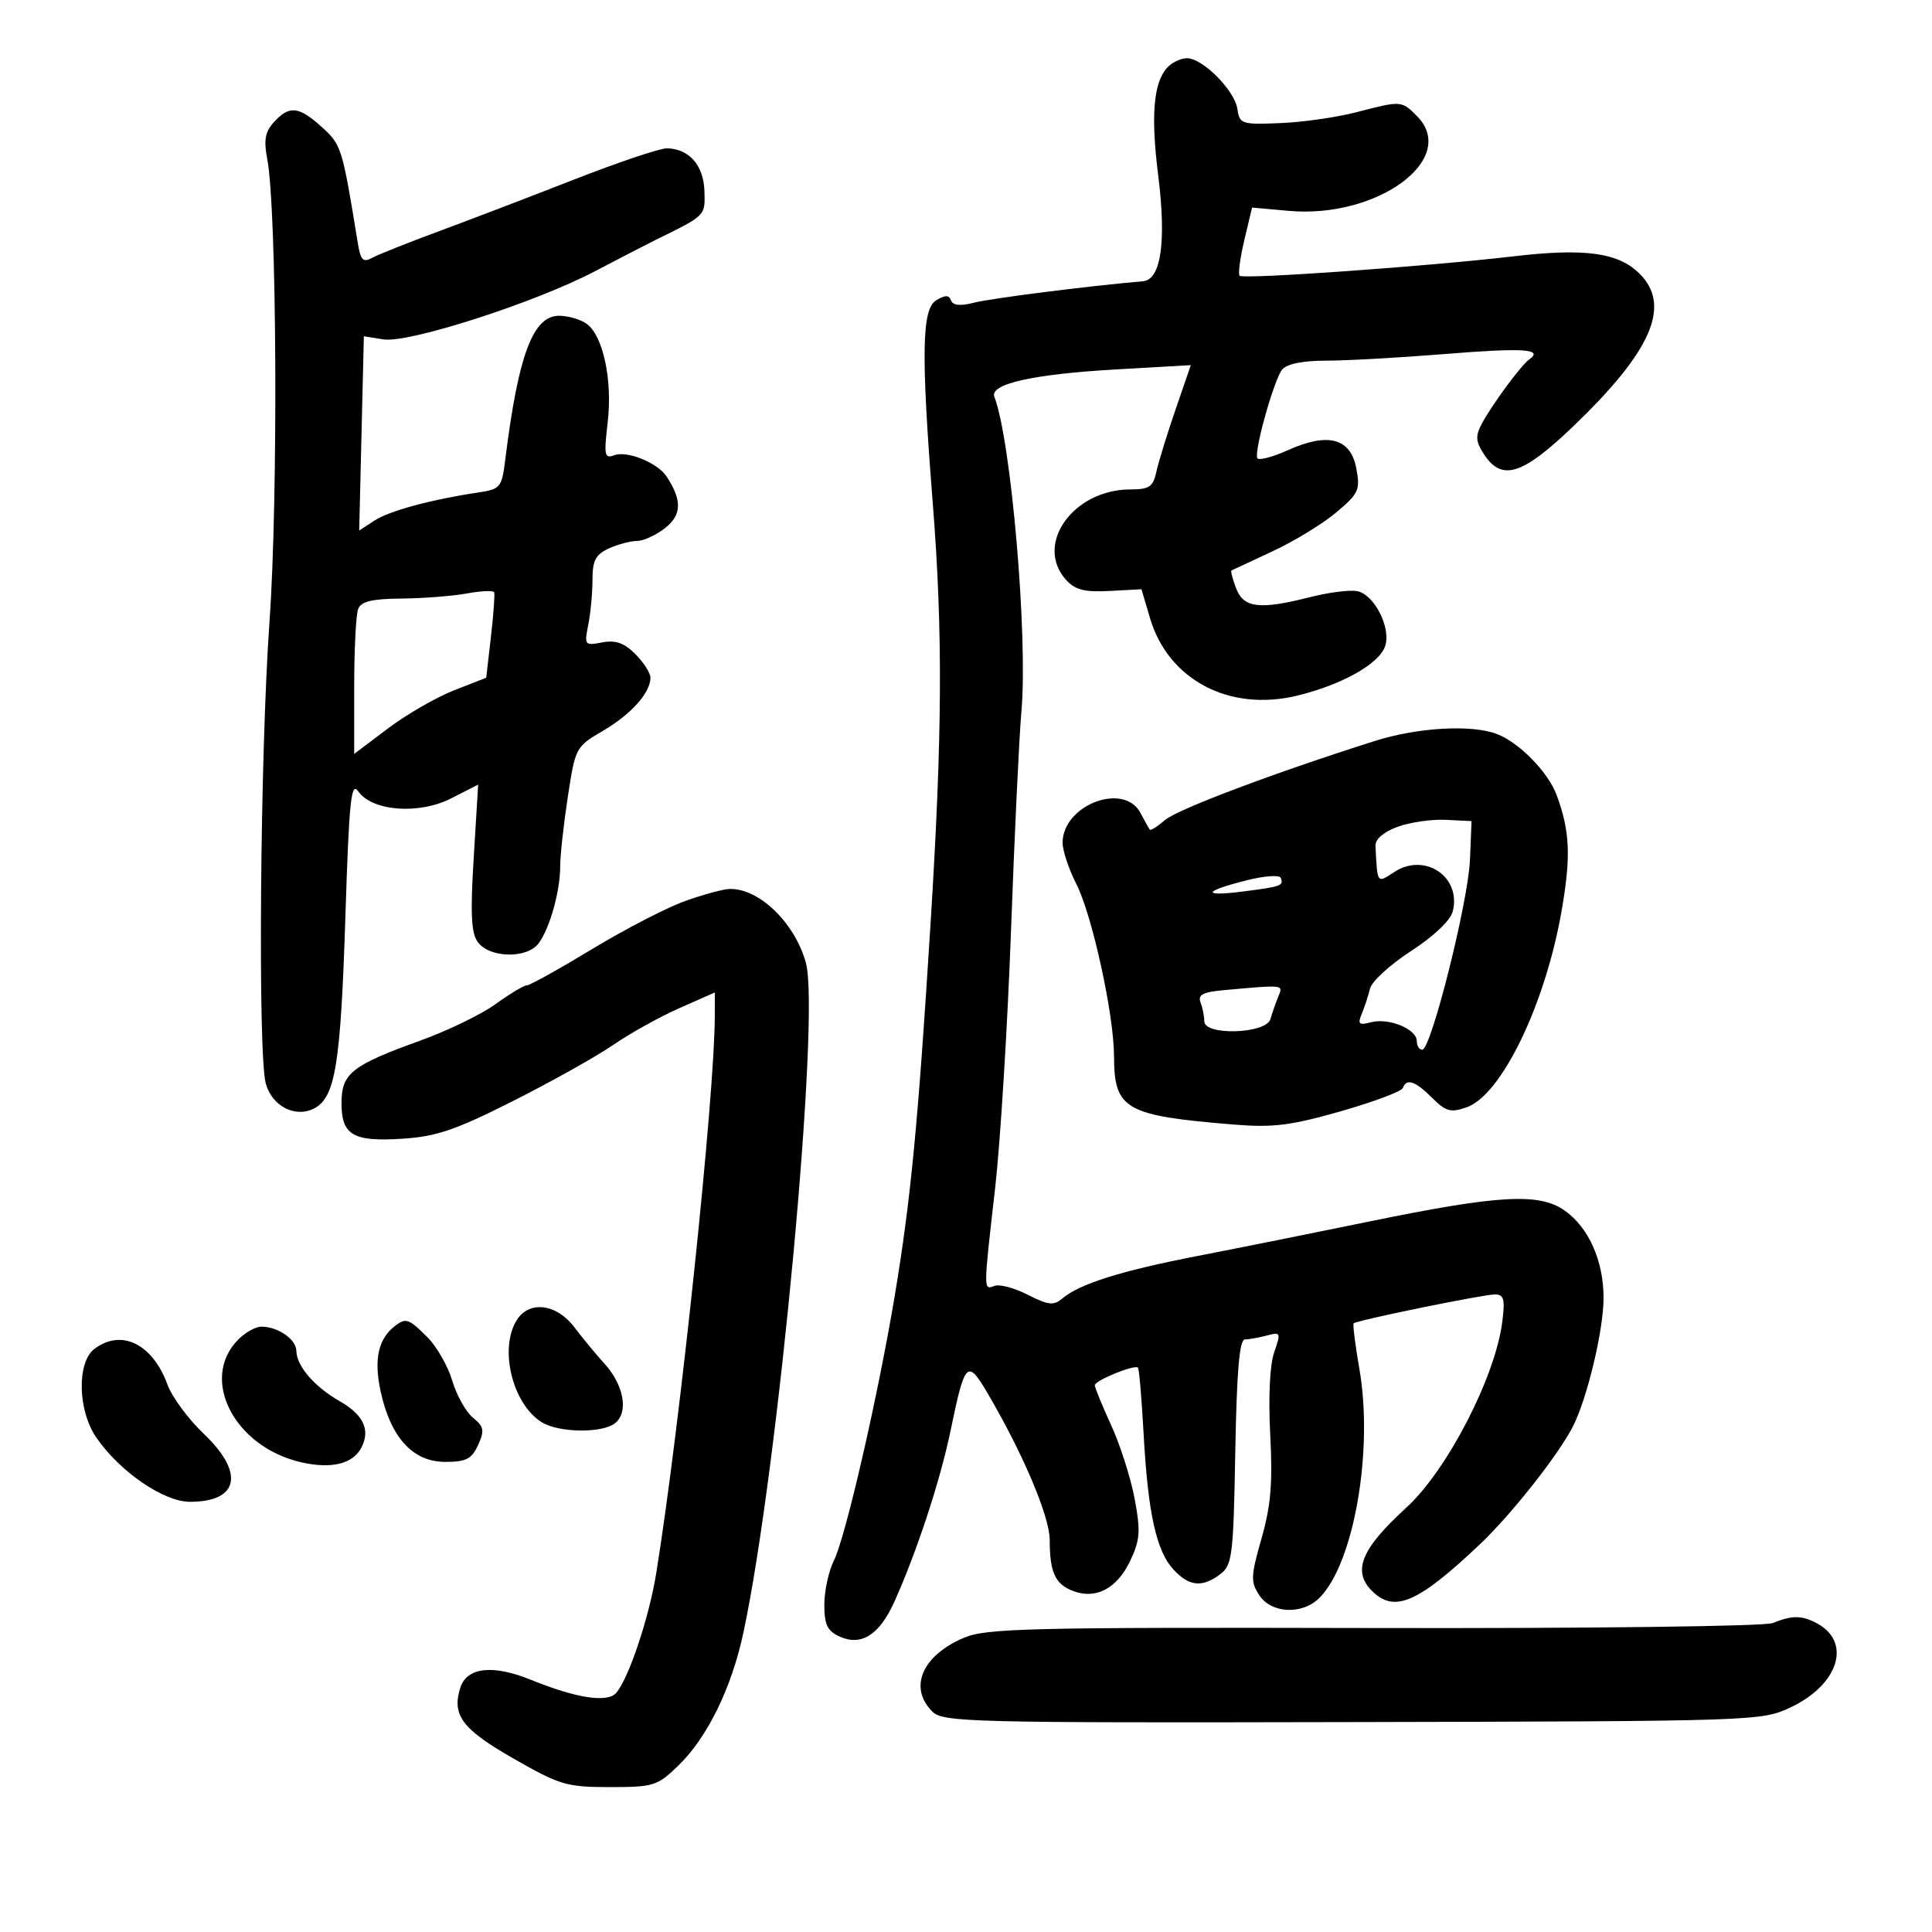 <svg xmlns="http://www.w3.org/2000/svg" width="300" height="300" viewBox="0 0 300 300" version="1.1">
	<path d="M 181.182 10.568 C 179.111 12.914, 178.692 18.056, 179.833 27.125 C 181.138 37.490, 180.296 43.429, 177.487 43.672 C 169.069 44.399, 153.923 46.318, 151.302 46.990 C 149.125 47.548, 147.968 47.441, 147.680 46.655 C 147.365 45.794, 146.779 45.786, 145.379 46.623 C 143.128 47.969, 143.011 54.915, 144.843 78.187 C 146.418 98.184, 146.333 113.995, 144.491 143.500 C 142.557 174.476, 141.422 186.284, 138.956 201.085 C 136.355 216.697, 131.308 238.677, 129.483 242.334 C 128.668 243.969, 128 247.048, 128 249.175 C 128 252.275, 128.471 253.257, 130.374 254.124 C 133.741 255.659, 136.561 253.866, 138.875 248.721 C 142.379 240.929, 146.004 229.895, 147.600 222.167 C 149.833 211.350, 150.208 210.973, 153.371 216.370 C 158.896 225.798, 163 235.503, 163 239.140 C 163 244.155, 163.843 245.990, 166.636 247.052 C 170.171 248.396, 173.457 246.663, 175.487 242.387 C 177.032 239.131, 177.129 237.798, 176.192 232.757 C 175.594 229.540, 173.956 224.399, 172.552 221.333 C 171.148 218.267, 170 215.461, 170 215.098 C 170 214.362, 176.178 211.844, 176.701 212.368 C 176.884 212.551, 177.278 217.155, 177.576 222.600 C 178.254 234.986, 179.553 240.869, 182.246 243.750 C 184.683 246.357, 186.693 246.545, 189.500 244.427 C 191.343 243.036, 191.525 241.546, 191.814 225.459 C 192.042 212.851, 192.458 207.996, 193.314 207.986 C 193.967 207.979, 195.507 207.703, 196.737 207.373 C 198.867 206.802, 198.921 206.929, 197.856 209.983 C 197.175 211.936, 196.934 216.950, 197.240 222.799 C 197.633 230.312, 197.338 233.823, 195.885 238.900 C 194.214 244.746, 194.179 245.624, 195.537 247.697 C 197.418 250.567, 202.218 250.782, 204.885 248.115 C 210.236 242.764, 213.291 225.232, 211.082 212.549 C 210.432 208.818, 210.036 205.639, 210.200 205.484 C 210.705 205.010, 230.297 201, 232.110 201 C 233.527 201, 233.721 201.706, 233.273 205.250 C 232.190 213.828, 224.694 228.343, 218.366 234.114 C 211.372 240.492, 209.947 243.947, 213.036 247.036 C 216.500 250.500, 220.162 248.919, 229.791 239.804 C 234.685 235.171, 241.975 225.936, 244.241 221.500 C 246.466 217.143, 249 206.516, 249 201.541 C 249 195.803, 246.714 190.644, 242.999 187.999 C 239.040 185.180, 232.776 185.530, 212.500 189.701 C 204.250 191.399, 192.325 193.791, 186 195.018 C 174.065 197.332, 167.616 199.360, 164.936 201.642 C 163.620 202.762, 162.773 202.669, 159.600 201.051 C 157.526 199.994, 155.192 199.373, 154.414 199.671 C 152.690 200.333, 152.688 200.576, 154.522 184.500 C 155.337 177.350, 156.448 159.350, 156.990 144.500 C 157.531 129.650, 158.257 114.350, 158.602 110.500 C 159.637 98.960, 157.013 68.409, 154.403 61.608 C 153.640 59.621, 160.401 58.100, 173.270 57.365 L 184.907 56.701 182.535 63.600 C 181.230 67.395, 179.892 71.737, 179.562 73.250 C 179.049 75.600, 178.462 76, 175.528 76 C 166.640 76, 160.565 84.546, 165.542 90.047 C 166.949 91.601, 168.401 91.971, 172.290 91.764 L 177.245 91.500 178.585 96.017 C 181.414 105.555, 190.872 110.550, 201.348 108.036 C 208.249 106.381, 214.059 103.150, 215.055 100.414 C 216.097 97.551, 213.372 92.203, 210.653 91.774 C 209.469 91.587, 206.250 92.006, 203.500 92.705 C 195.603 94.713, 193.111 94.423, 191.947 91.361 C 191.395 89.910, 191.069 88.659, 191.222 88.581 C 191.375 88.503, 194.230 87.172, 197.567 85.623 C 200.903 84.075, 205.357 81.361, 207.463 79.592 C 210.980 76.640, 211.238 76.081, 210.615 72.761 C 209.725 68.018, 206.243 67.091, 199.942 69.920 C 197.499 71.016, 195.374 71.556, 195.221 71.119 C 194.765 69.823, 197.855 58.880, 199.099 57.381 C 199.830 56.500, 202.321 56, 205.977 56 C 209.130 56, 217.458 55.533, 224.484 54.963 C 236.536 53.984, 239.731 54.191, 237.465 55.804 C 236.182 56.719, 231.640 62.880, 230.085 65.817 C 229.076 67.723, 229.141 68.566, 230.452 70.567 C 233.204 74.766, 236.393 73.768, 244.241 66.250 C 256.464 54.541, 259.556 47.466, 254.612 42.521 C 251.308 39.217, 246.135 38.500, 235.012 39.803 C 221.744 41.358, 193.061 43.395, 192.489 42.822 C 192.228 42.562, 192.556 40.071, 193.217 37.288 L 194.419 32.228 200.071 32.740 C 213.929 33.997, 226.614 24.614, 220 18 C 217.615 15.615, 217.582 15.613, 210.622 17.426 C 207.610 18.211, 202.300 18.971, 198.823 19.115 C 192.806 19.364, 192.483 19.260, 192.149 16.951 C 191.726 14.021, 186.705 8.985, 184.259 9.038 C 183.292 9.059, 181.907 9.748, 181.182 10.568 M 42.540 18.955 C 41.165 20.475, 40.933 21.756, 41.499 24.705 C 42.989 32.463, 43.208 77.358, 41.849 96.500 C 40.388 117.075, 40.017 163.770, 41.278 168.284 C 42.260 171.803, 45.921 173.648, 48.830 172.091 C 52.072 170.356, 52.901 165.217, 53.633 142.294 C 54.209 124.260, 54.514 121.289, 55.631 122.883 C 57.799 125.979, 65.053 126.524, 70.063 123.968 L 74.250 121.832 73.558 133.166 C 73.020 141.971, 73.166 144.904, 74.214 146.311 C 76.064 148.795, 81.882 148.883, 83.658 146.453 C 85.396 144.076, 86.989 138.358, 86.988 134.500 C 86.987 132.850, 87.518 128.009, 88.167 123.743 C 89.332 116.090, 89.405 115.952, 93.628 113.478 C 98.021 110.903, 101 107.571, 101 105.232 C 101 104.504, 99.945 102.854, 98.655 101.564 C 96.915 99.824, 95.584 99.357, 93.500 99.755 C 90.791 100.273, 90.715 100.176, 91.346 97.021 C 91.706 95.222, 92 92.078, 92 90.036 C 92 87.026, 92.483 86.101, 94.547 85.161 C 95.948 84.522, 97.912 84, 98.912 84 C 99.912 84, 101.877 83.098, 103.278 81.996 C 105.872 79.955, 105.935 77.683, 103.500 73.979 C 102.097 71.845, 97.347 69.930, 95.354 70.694 C 93.870 71.264, 93.760 70.699, 94.360 65.590 C 95.123 59.101, 93.684 52.247, 91.155 50.323 C 90.245 49.630, 88.314 49.049, 86.864 49.032 C 82.785 48.983, 80.497 55.033, 78.477 71.215 C 77.911 75.746, 77.743 75.952, 74.194 76.484 C 66.918 77.574, 60.460 79.325, 58.138 80.838 L 55.776 82.377 56.138 67.294 L 56.500 52.212 59.529 52.701 C 63.428 53.330, 83.107 46.992, 92.389 42.118 C 96.177 40.128, 100.452 37.922, 101.889 37.215 C 109.637 33.404, 109.505 33.537, 109.382 29.644 C 109.256 25.657, 106.991 23.088, 103.553 23.032 C 102.483 23.014, 95.958 25.211, 89.053 27.914 C 82.149 30.616, 72.675 34.240, 68 35.966 C 63.325 37.692, 58.731 39.522, 57.792 40.034 C 56.374 40.807, 55.995 40.416, 55.558 37.732 C 53.146 22.898, 53.023 22.500, 49.995 19.750 C 46.406 16.489, 44.916 16.330, 42.540 18.955 M 72.500 92.154 C 70.300 92.556, 65.736 92.911, 62.357 92.942 C 57.715 92.986, 56.066 93.386, 55.607 94.582 C 55.273 95.452, 55 100.866, 55 106.614 L 55 117.065 60.250 113.108 C 63.138 110.932, 67.750 108.272, 70.500 107.196 L 75.500 105.240 76.233 98.870 C 76.636 95.366, 76.861 92.258, 76.733 91.961 C 76.605 91.665, 74.700 91.752, 72.500 92.154 M 213.500 115.052 C 198.025 119.950, 182.835 125.670, 180.921 127.322 C 179.760 128.323, 178.689 128.998, 178.540 128.822 C 178.392 128.645, 177.744 127.487, 177.100 126.250 C 174.556 121.360, 165 124.997, 165 130.854 C 165 132.078, 165.953 134.947, 167.117 137.229 C 169.589 142.074, 172.968 157.501, 172.987 164.027 C 173.011 172.290, 174.706 173.250, 191.706 174.630 C 197.687 175.115, 200.492 174.762, 208.206 172.554 C 213.318 171.091, 217.650 169.468, 217.833 168.947 C 218.381 167.392, 219.765 167.856, 222.382 170.473 C 224.509 172.600, 225.259 172.806, 227.735 171.943 C 233.143 170.057, 239.944 155.998, 242.479 141.463 C 243.954 133.004, 243.792 129.118, 241.731 123.500 C 240.410 119.901, 235.907 115.295, 232.407 113.965 C 228.488 112.475, 220.122 112.956, 213.500 115.052 M 217 128.392 C 214.842 129.185, 213.532 130.315, 213.583 131.339 C 213.883 137.310, 213.792 137.182, 216.493 135.413 C 221.232 132.308, 226.935 136.138, 225.585 141.518 C 225.233 142.920, 222.649 145.377, 219.109 147.675 C 215.869 149.779, 213.002 152.400, 212.738 153.500 C 212.474 154.600, 211.898 156.360, 211.460 157.411 C 210.781 159.039, 210.999 159.234, 212.932 158.728 C 215.675 158.011, 220 159.805, 220 161.661 C 220 162.397, 220.380 163, 220.845 163 C 222.218 163, 227.991 140.021, 228.256 133.500 L 228.500 127.500 224.500 127.302 C 222.300 127.194, 218.925 127.684, 217 128.392 M 193.632 136.683 C 186.816 138.391, 186.510 139.262, 193.018 138.430 C 198.998 137.665, 199.379 137.526, 198.854 136.294 C 198.659 135.836, 196.309 136.011, 193.632 136.683 M 106.322 139.936 C 103.475 140.961, 96.985 144.320, 91.900 147.400 C 86.815 150.480, 82.279 153, 81.819 153 C 81.359 153, 79.178 154.308, 76.971 155.906 C 74.765 157.504, 69.481 160.065, 65.230 161.596 C 54.714 165.384, 53.070 166.669, 53.031 171.128 C 52.987 176.241, 54.754 177.312, 62.423 176.824 C 67.772 176.483, 70.688 175.492, 79.680 170.957 C 85.631 167.956, 92.630 164.035, 95.234 162.245 C 97.837 160.454, 102.450 157.891, 105.484 156.550 L 111 154.110 110.993 157.805 C 110.970 170.177, 105.589 221.382, 101.910 244.224 C 100.804 251.094, 97.695 260.446, 95.726 262.826 C 94.374 264.460, 89.574 263.736, 82.364 260.810 C 76.506 258.433, 72.484 258.900, 71.476 262.074 C 70.127 266.325, 71.765 268.509, 79.709 273.054 C 86.927 277.185, 87.989 277.500, 94.681 277.500 C 101.485 277.500, 102.074 277.316, 105.316 274.176 C 109.842 269.793, 113.595 262.127, 115.439 253.500 C 120.834 228.257, 127.411 157.732, 125.138 149.500 C 123.426 143.302, 117.902 137.945, 113.316 138.036 C 112.317 138.056, 109.170 138.911, 106.322 139.936 M 190.167 153.736 C 186.787 154.038, 185.962 154.458, 186.417 155.643 C 186.737 156.479, 187 157.802, 187 158.582 C 187 160.853, 196.611 160.543, 197.270 158.250 C 197.547 157.287, 198.097 155.713, 198.494 154.750 C 199.265 152.876, 199.490 152.904, 190.167 153.736 M 80.241 204.986 C 77.469 209.425, 79.564 217.997, 84.114 220.839 C 86.775 222.501, 93.599 222.578, 95.538 220.968 C 97.649 219.217, 96.863 215.028, 93.793 211.665 C 92.532 210.284, 90.453 207.769, 89.174 206.077 C 86.416 202.428, 82.162 201.909, 80.241 204.986 M 61.500 205.765 C 58.761 207.778, 58.013 210.963, 59.095 216.007 C 60.637 223.195, 64.103 227, 69.110 227 C 72.382 227, 73.243 226.560, 74.235 224.383 C 75.265 222.123, 75.156 221.542, 73.437 220.133 C 72.341 219.235, 70.895 216.649, 70.224 214.387 C 69.552 212.125, 67.815 209.088, 66.365 207.637 C 63.540 204.813, 63.052 204.625, 61.500 205.765 M 37.025 207.975 C 30.912 214.088, 36.361 224.709, 46.826 227.076 C 51.446 228.121, 54.756 227.324, 56.082 224.847 C 57.563 222.080, 56.473 219.701, 52.751 217.577 C 48.835 215.343, 46.053 212.120, 46.022 209.785 C 45.999 207.964, 43.168 206, 40.566 206 C 39.705 206, 38.111 206.889, 37.025 207.975 M 14.661 209.457 C 11.909 211.543, 12.064 219.012, 14.946 223.208 C 18.595 228.520, 25.414 233.200, 29.505 233.200 C 37.105 233.200, 38.016 228.699, 31.643 222.642 C 29.246 220.364, 26.709 216.925, 26.005 215 C 23.687 208.663, 18.836 206.293, 14.661 209.457 M 275.258 252.028 C 274 252.534, 246.768 252.872, 213.258 252.799 C 159.372 252.680, 153.117 252.832, 149.602 254.344 C 143.157 257.117, 141.065 262.065, 144.770 265.770 C 146.430 267.430, 150.512 267.532, 210.020 267.404 C 272.721 267.270, 273.556 267.242, 278.042 265.122 C 285.518 261.589, 287.581 254.987, 282.122 252.065 C 279.779 250.811, 278.305 250.803, 275.258 252.028" stroke="none" fill="black" fill-rule="evenodd"/>
</svg>